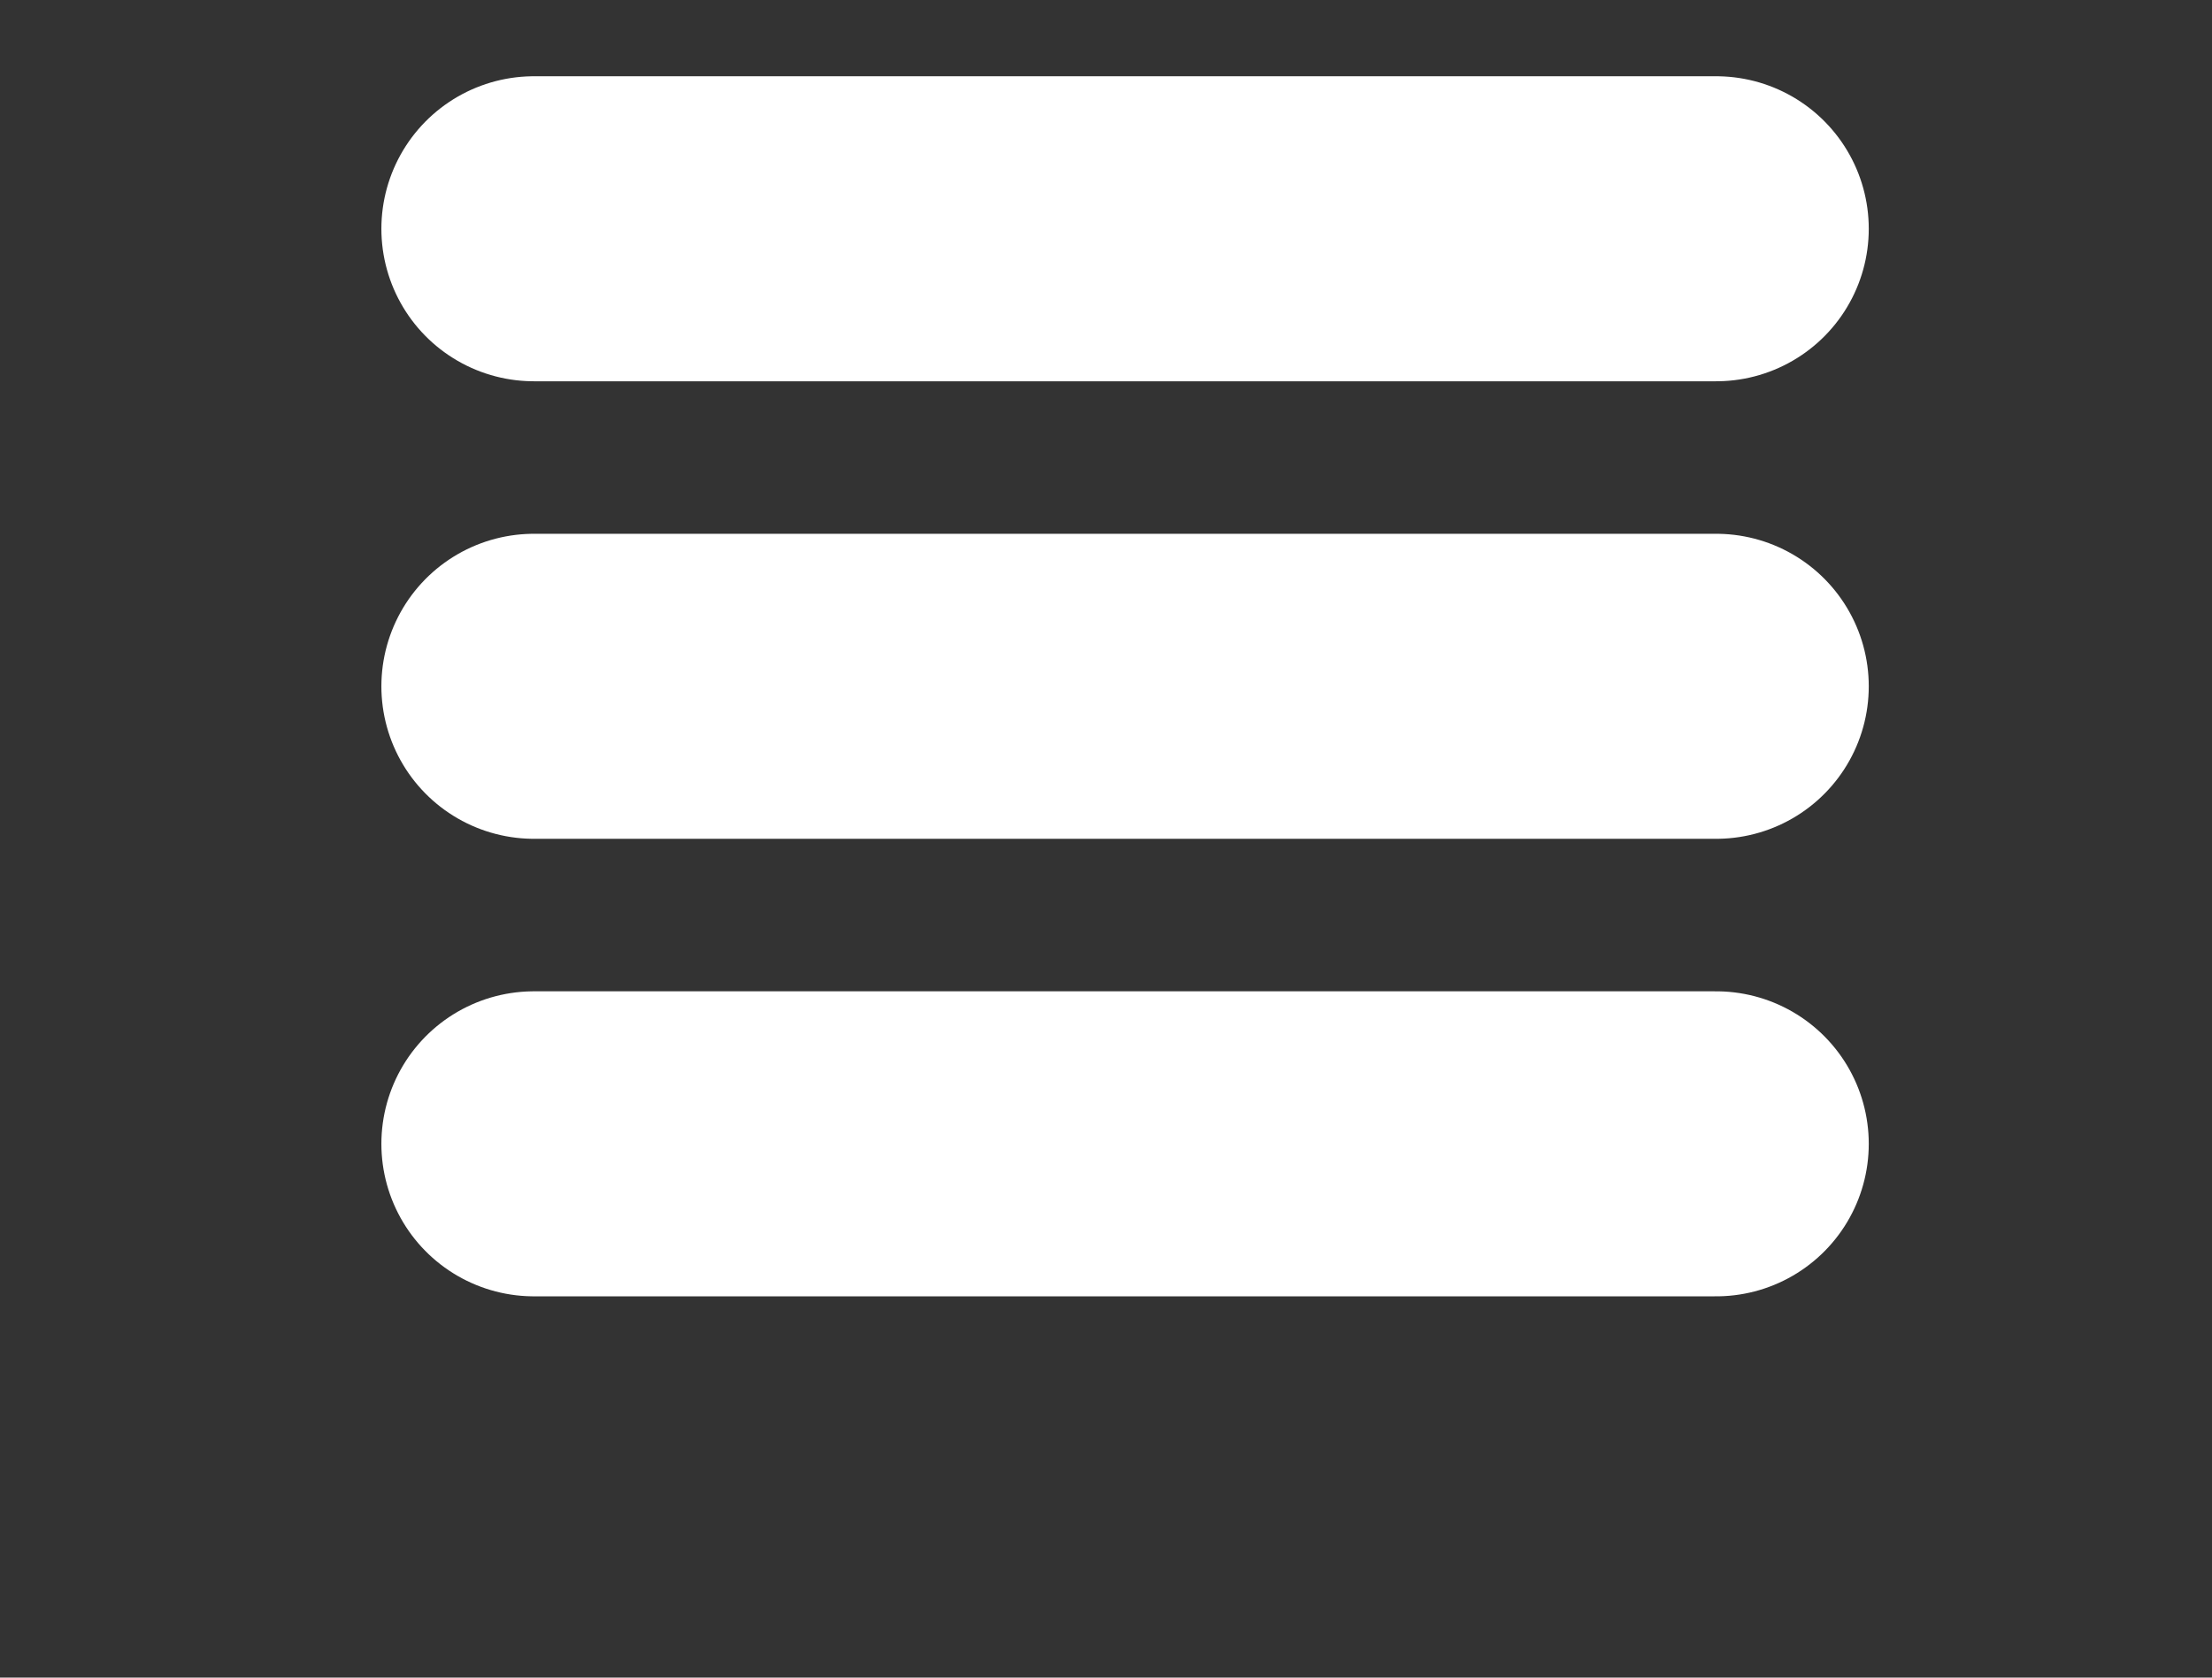 <svg width="58" height="44" viewBox="0 0 58 44" fill="none" xmlns="http://www.w3.org/2000/svg">
<rect x="0" y="0" width="58" height="44" fill="#333333" stroke="none"/>
<rect width="58" height="44" fill="transparent"/>
<line x1="14" y1="6" x2="45" y2="6" stroke="white" stroke-width="8" stroke-linecap="round" stroke-linejoin="round"/>
<line x1="14" y1="30" x2="45" y2="30" stroke="white" stroke-width="8" stroke-linecap="round" stroke-linejoin="round"/>
<line x1="14" y1="18" x2="45" y2="18" stroke="white" stroke-width="8" stroke-linecap="round" stroke-linejoin="round"/>
</svg>

